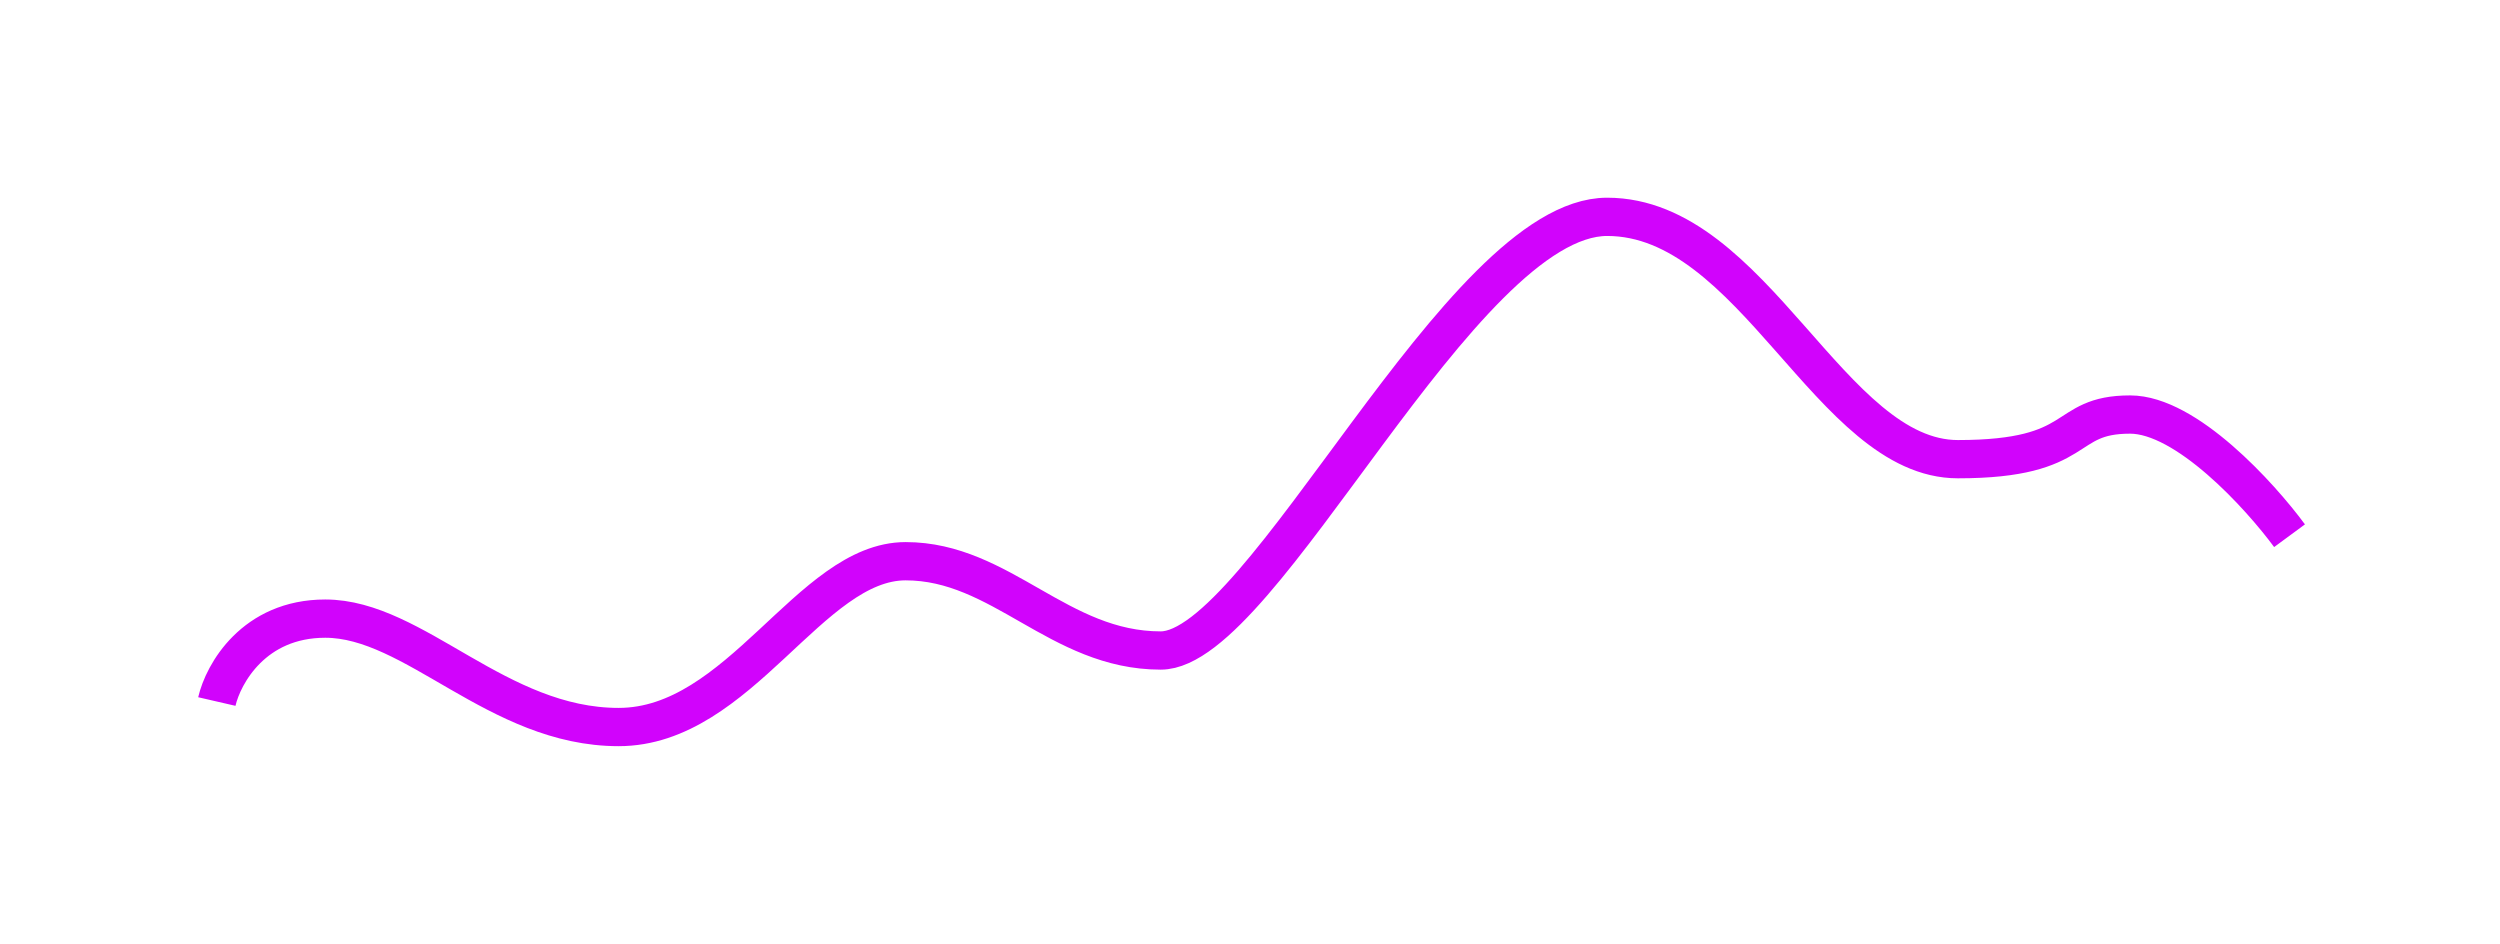 <svg width="196" height="74" viewBox="0 0 196 74" fill="none" xmlns="http://www.w3.org/2000/svg">
<g filter="url(#filter0_d)">
<path d="M17 51C17.5 48.833 19.9 44.5 25.5 44.5C32.5 44.5 39 53 48.5 53C58 53 63.5 40 71 40C78.5 40 83 47 91 47C99 47 114.5 13 126 13C137.5 13 143.5 32 153.5 32C163.5 32 161.5 28.5 167 28.5C171.4 28.5 177.167 34.833 179.5 38" stroke="#D103FC" stroke-width="3"/>
</g>
<defs>
<filter id="filter0_d" x="0.538" y="0.5" width="195.169" height="73" filterUnits="userSpaceOnUse" color-interpolation-filters="sRGB">
<feFlood flood-opacity="0" result="BackgroundImageFix"/>
<feColorMatrix in="SourceAlpha" type="matrix" values="0 0 0 0 0 0 0 0 0 0 0 0 0 0 0 0 0 0 127 0" result="hardAlpha"/>
<feOffset dy="4"/>
<feGaussianBlur stdDeviation="7.5"/>
<feComposite in2="hardAlpha" operator="out"/>
<feColorMatrix type="matrix" values="0 0 0 0 0.82 0 0 0 0 0.012 0 0 0 0 0.988 0 0 0 0.3 0"/>
<feBlend mode="normal" in2="BackgroundImageFix" result="effect1_dropShadow"/>
<feBlend mode="normal" in="SourceGraphic" in2="effect1_dropShadow" result="shape"/>
</filter>
</defs>
</svg>
